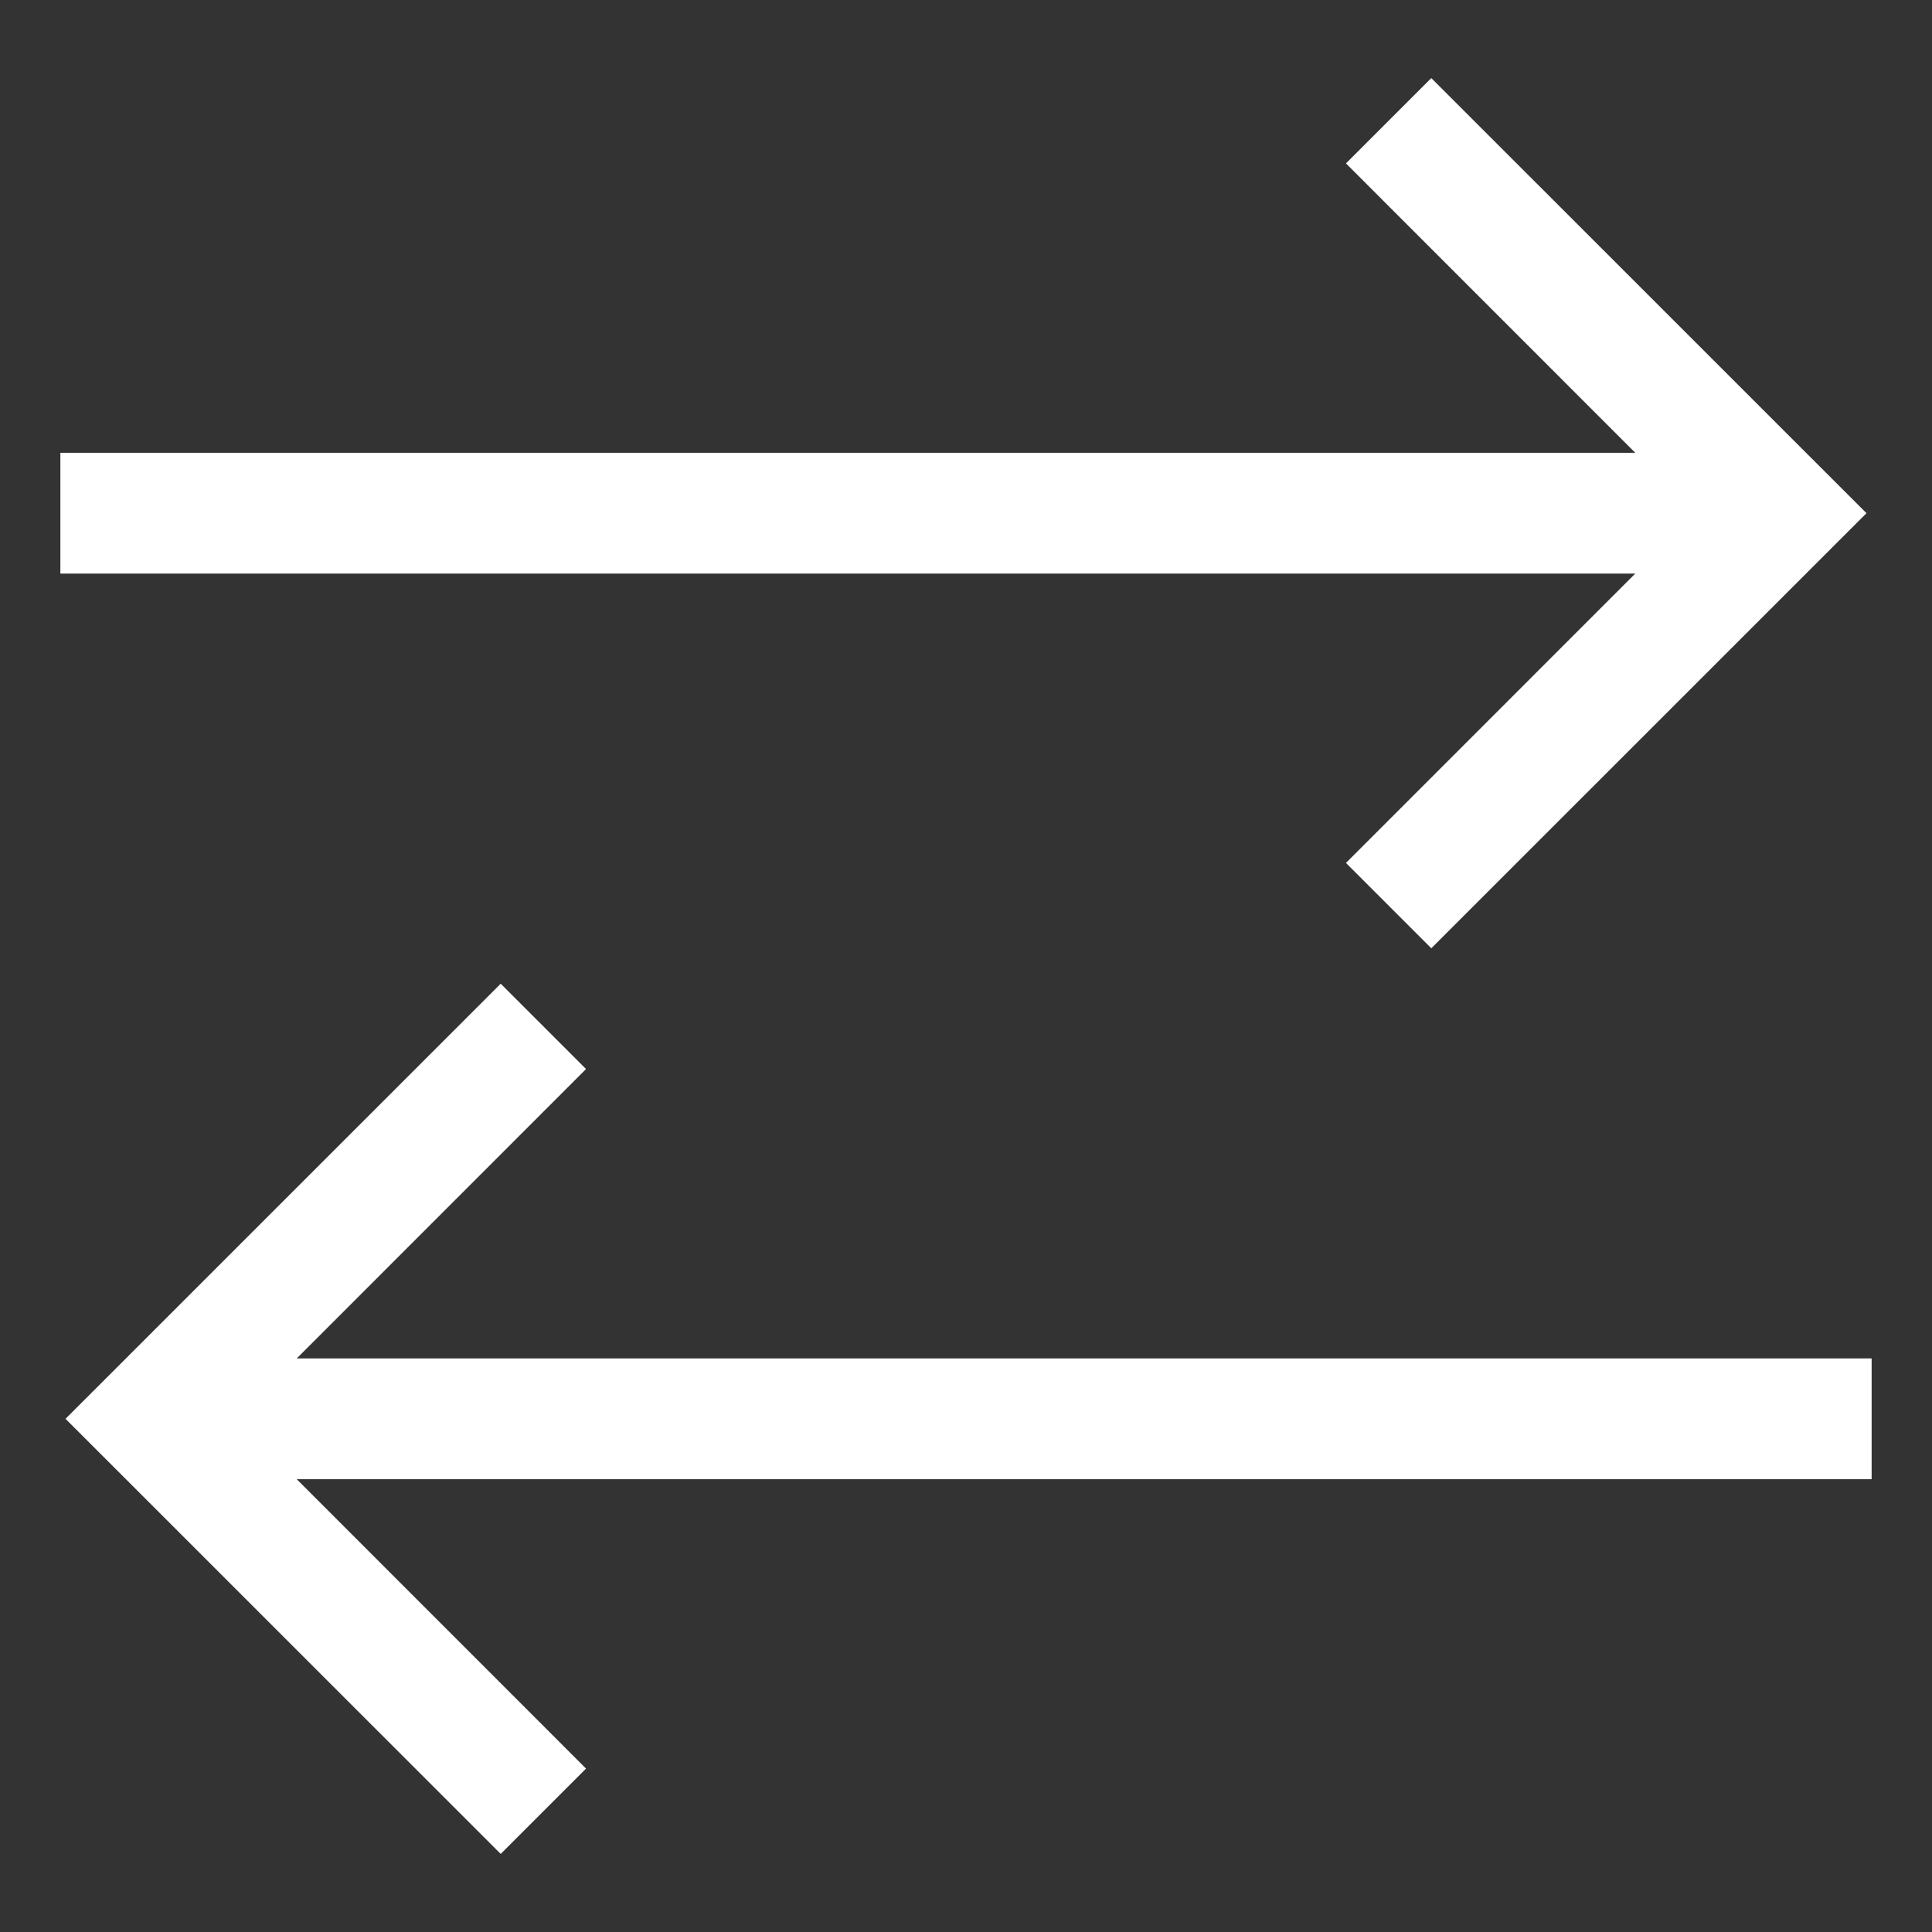 <svg width="24" height="24" viewBox="0 0 24 24" fill="none" xmlns="http://www.w3.org/2000/svg">
<rect x="0" y="0" width="24" height="24" fill="#333333" stroke="none"/>
<path d="M16.72 10.72L17.78 11.78L23.186 6.375L17.78 0.97L16.72 2.03L20.314 5.625H0.75V7.125H20.314L16.72 10.72Z" fill="white"/>
<path d="M23.25 16.875H3.686L7.28 13.28L6.22 12.22L0.814 17.625L6.22 23.03L7.28 21.97L3.686 18.375H23.25V16.875Z" fill="white"/>
</svg>
